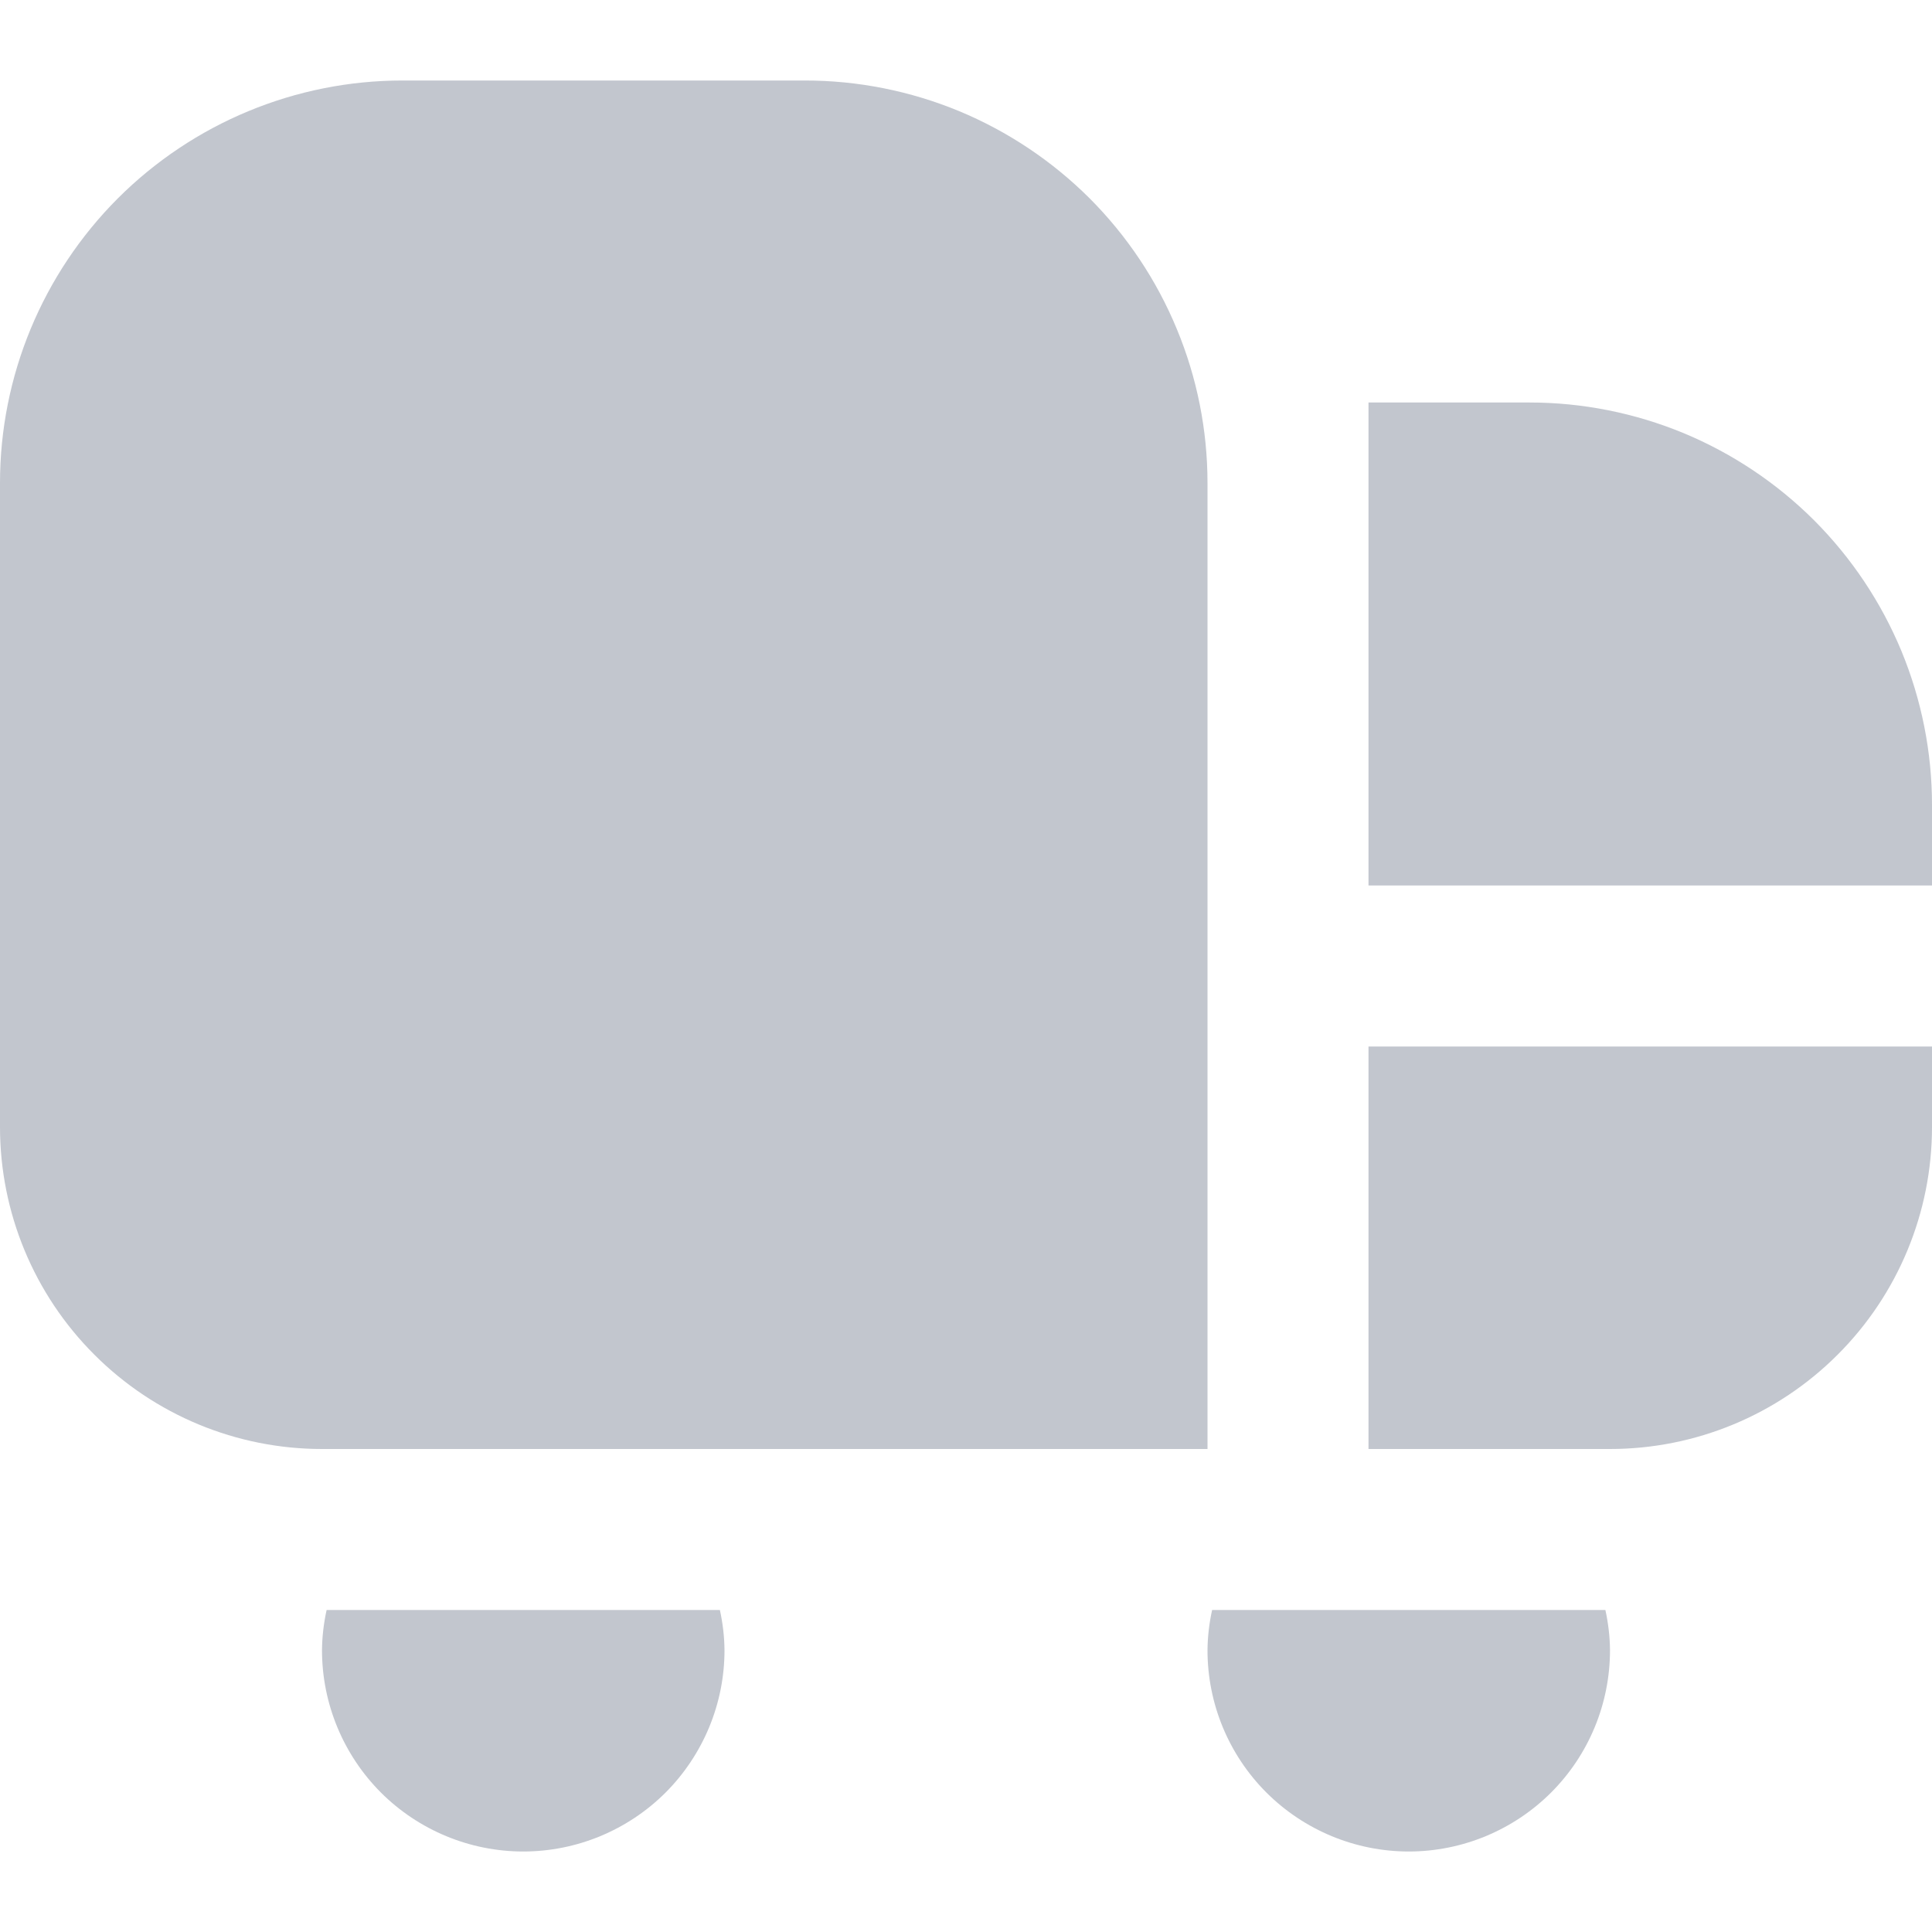 <svg width="18" height="18" viewBox="0 0 18 18" fill="none" xmlns="http://www.w3.org/2000/svg">
<g clip-path="url(#clip0_1794_15328)">
<path d="M11.25 13.5H3C2.204 13.5 1.441 13.184 0.879 12.621C0.316 12.059 0 11.296 0 10.5V4.5C0 3.505 0.395 2.552 1.098 1.848C1.802 1.145 2.755 0.75 3.75 0.75H7.5C7.992 0.75 8.48 0.847 8.935 1.035C9.39 1.224 9.803 1.5 10.152 1.848C10.5 2.197 10.776 2.61 10.964 3.065C11.153 3.52 11.25 4.008 11.25 4.5V13.5ZM18 8.25V7.5C18 7.008 17.903 6.52 17.715 6.065C17.526 5.61 17.25 5.197 16.902 4.848C16.553 4.5 16.14 4.224 15.685 4.035C15.23 3.847 14.742 3.75 14.25 3.75H12.75V8.25H18ZM12.75 9.75V13.5H15C15.796 13.5 16.559 13.184 17.121 12.621C17.684 12.059 18 11.296 18 10.5V9.75H12.75ZM3.043 15C3.016 15.123 3.001 15.249 3 15.375C3 15.872 3.198 16.349 3.549 16.701C3.901 17.052 4.378 17.25 4.875 17.25C5.372 17.25 5.849 17.052 6.201 16.701C6.552 16.349 6.75 15.872 6.75 15.375C6.749 15.249 6.734 15.123 6.707 15H3.043ZM11.293 15C11.266 15.123 11.251 15.249 11.25 15.375C11.25 15.872 11.447 16.349 11.799 16.701C12.151 17.052 12.628 17.25 13.125 17.25C13.622 17.25 14.099 17.052 14.451 16.701C14.803 16.349 15 15.872 15 15.375C14.999 15.249 14.984 15.123 14.957 15H11.293Z" fill="#C2C6CE"/>
</g>
<defs>
<clipPath id="clip0_1794_15328">
<rect width="18" height="18" fill="white"/>
</clipPath>
</defs>
</svg>
